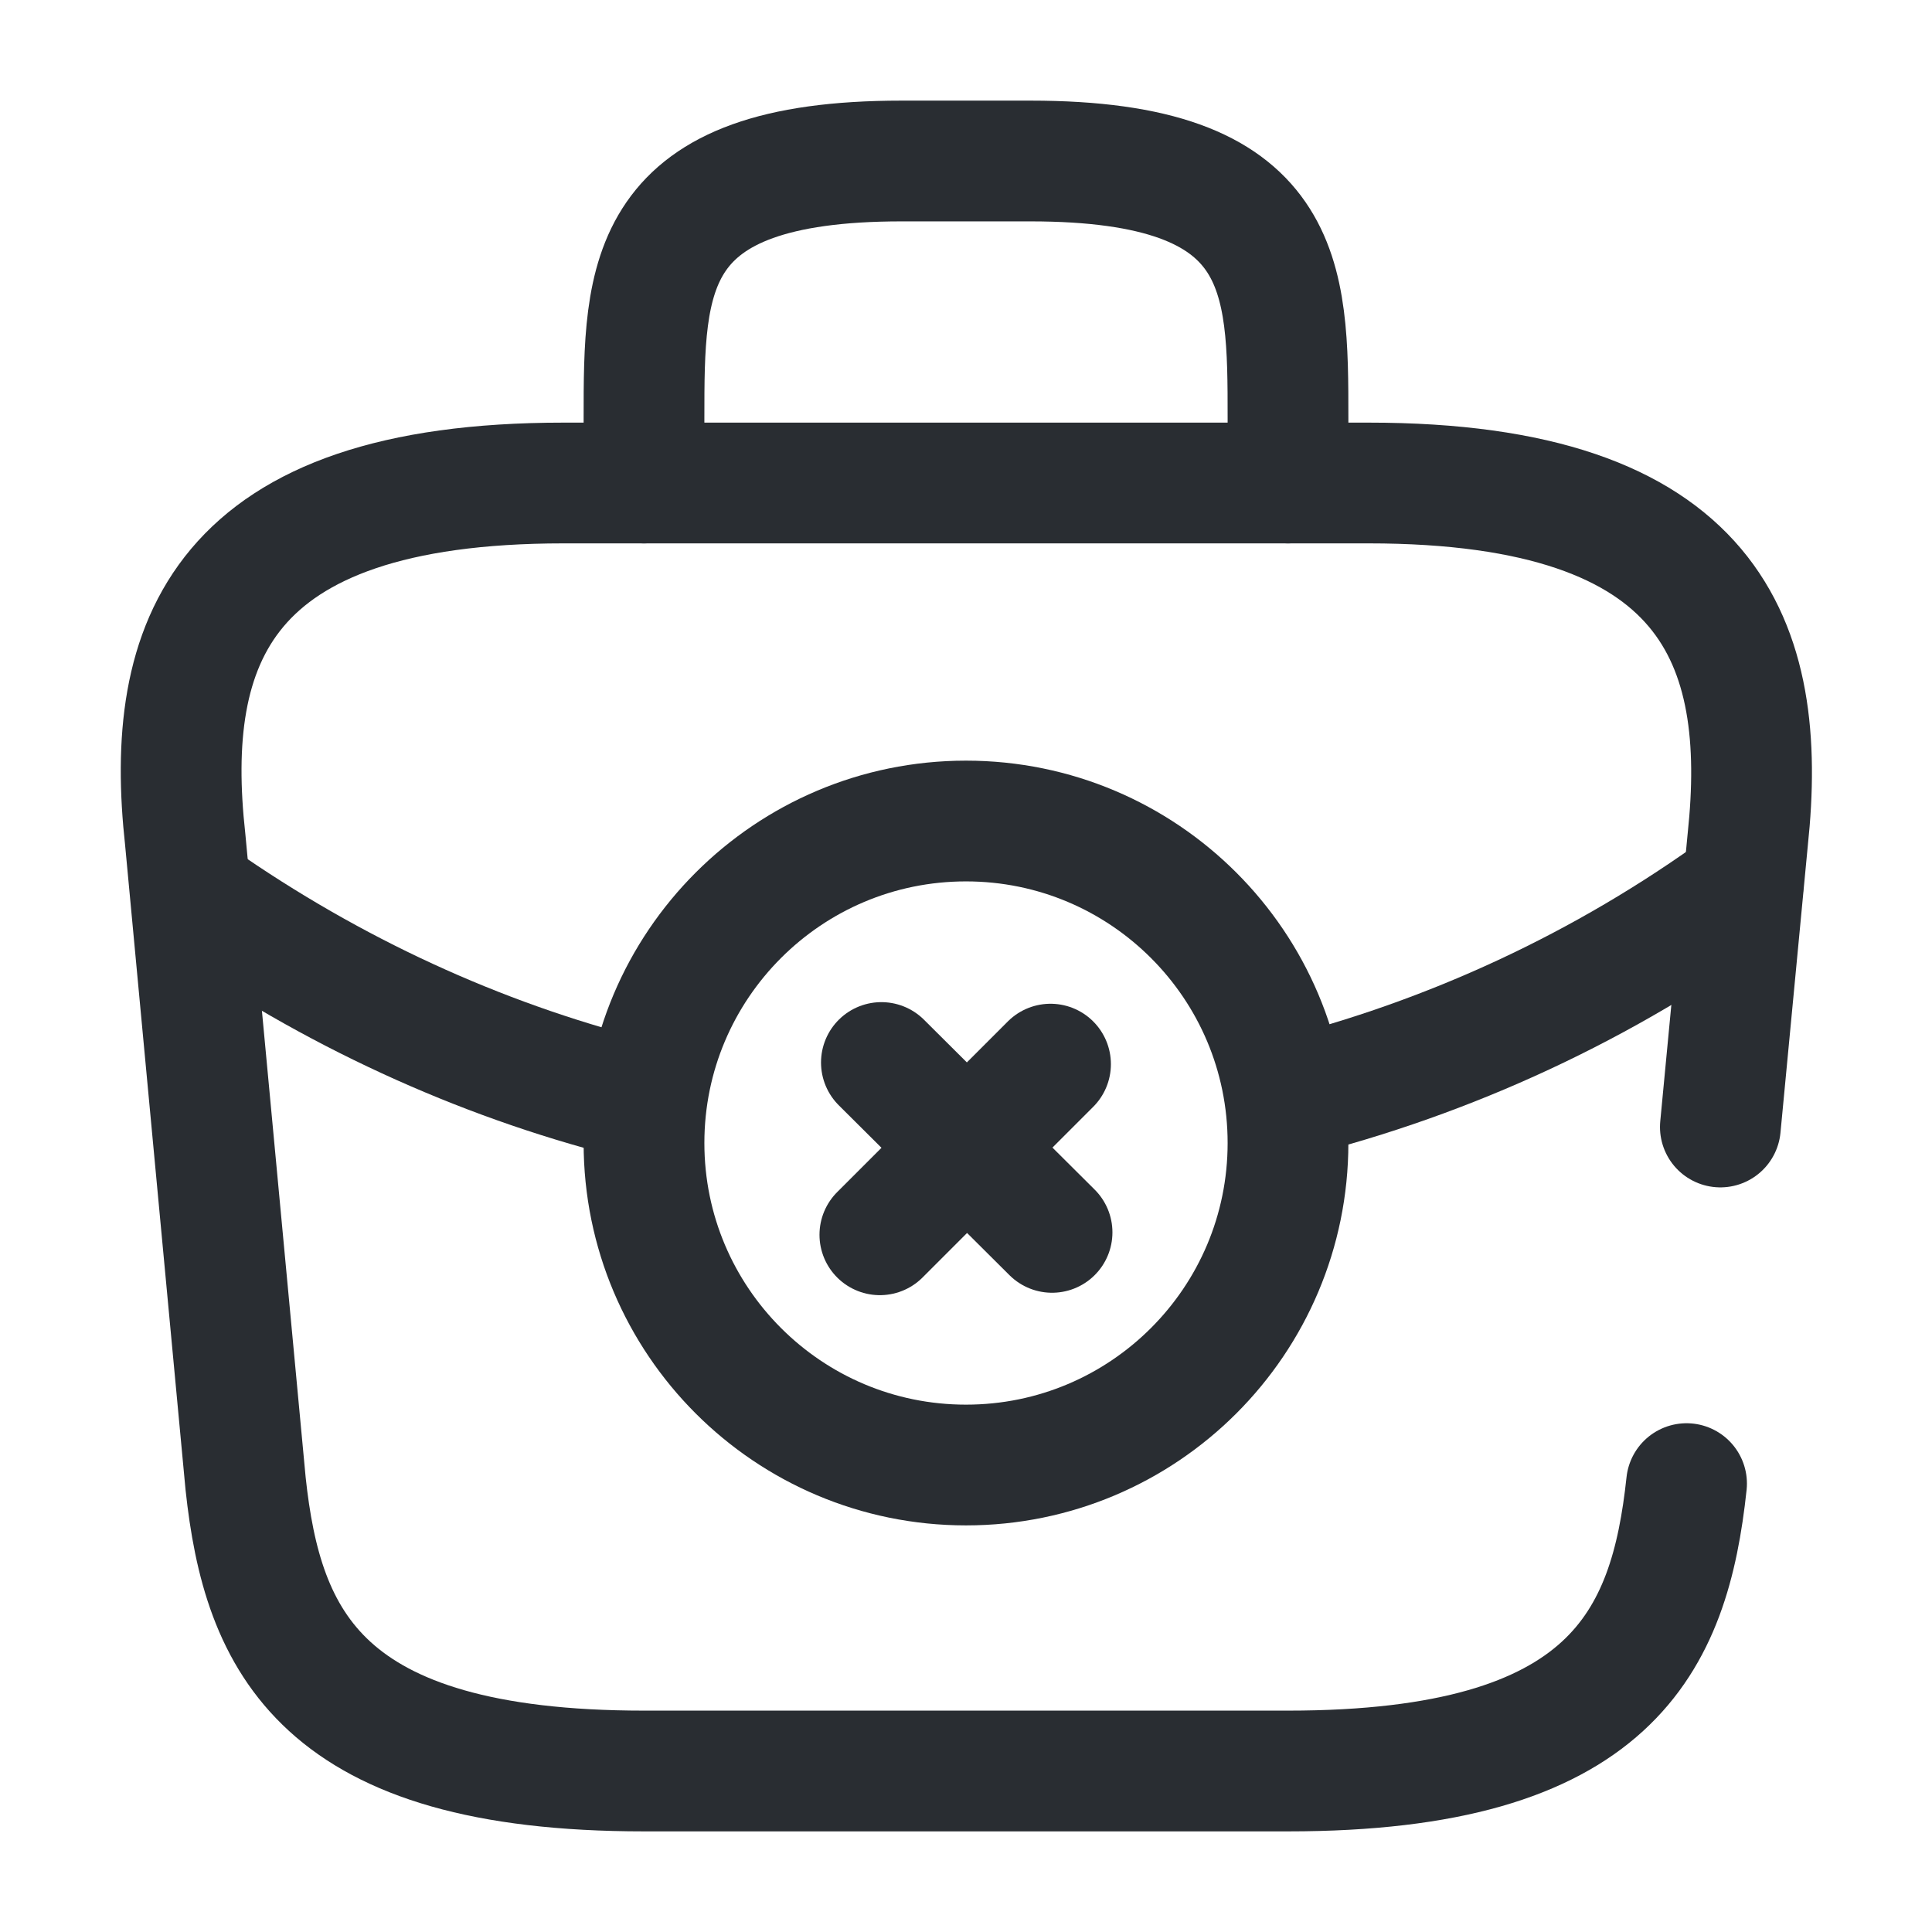 <svg width="24" height="24" viewBox="0 0 24 24" fill="none" xmlns="http://www.w3.org/2000/svg">
<path d="M12 18.199C14.209 18.199 16 16.408 16 14.199C16 11.99 14.209 10.199 12 10.199C9.791 10.199 8 11.99 8 14.199C8 16.408 9.791 18.199 12 18.199Z" stroke="#292D32" stroke-width="1.5" stroke-miterlimit="10" stroke-linecap="round" stroke-linejoin="round"/>
<path d="M13.069 15.309L10.949 13.199" stroke="#292D32" stroke-width="1.5" stroke-miterlimit="10" stroke-linecap="round" stroke-linejoin="round"/>
<path d="M13.05 13.219L10.93 15.339" stroke="#292D32" stroke-width="1.5" stroke-miterlimit="10" stroke-linecap="round" stroke-linejoin="round"/>
<path d="M21.371 14L21.711 10.43C21.971 7.99 21.271 6 17.001 6H7.001C2.731 6 2.031 7.99 2.301 10.43L3.051 18.43C3.261 20.39 3.981 22 8.001 22H16.001C20.021 22 20.741 20.39 20.951 18.43" stroke="#292D32" stroke-width="1.5" stroke-miterlimit="10" stroke-linecap="round" stroke-linejoin="round"/>
<path d="M8 6V5.2C8 3.43 8 2 11.2 2H12.8C16 2 16 3.43 16 5.2V6" stroke="#292D32" stroke-width="1.5" stroke-miterlimit="10" stroke-linecap="round" stroke-linejoin="round"/>
<path d="M21.652 11C19.922 12.26 18.002 13.14 16.012 13.64" stroke="#292D32" stroke-width="1.5" stroke-miterlimit="10" stroke-linecap="round" stroke-linejoin="round"/>
<path d="M2.621 11.27C4.291 12.409 6.111 13.22 8.001 13.68" stroke="#292D32" stroke-width="1.5" stroke-miterlimit="10" stroke-linecap="round" stroke-linejoin="round"/>
</svg>
